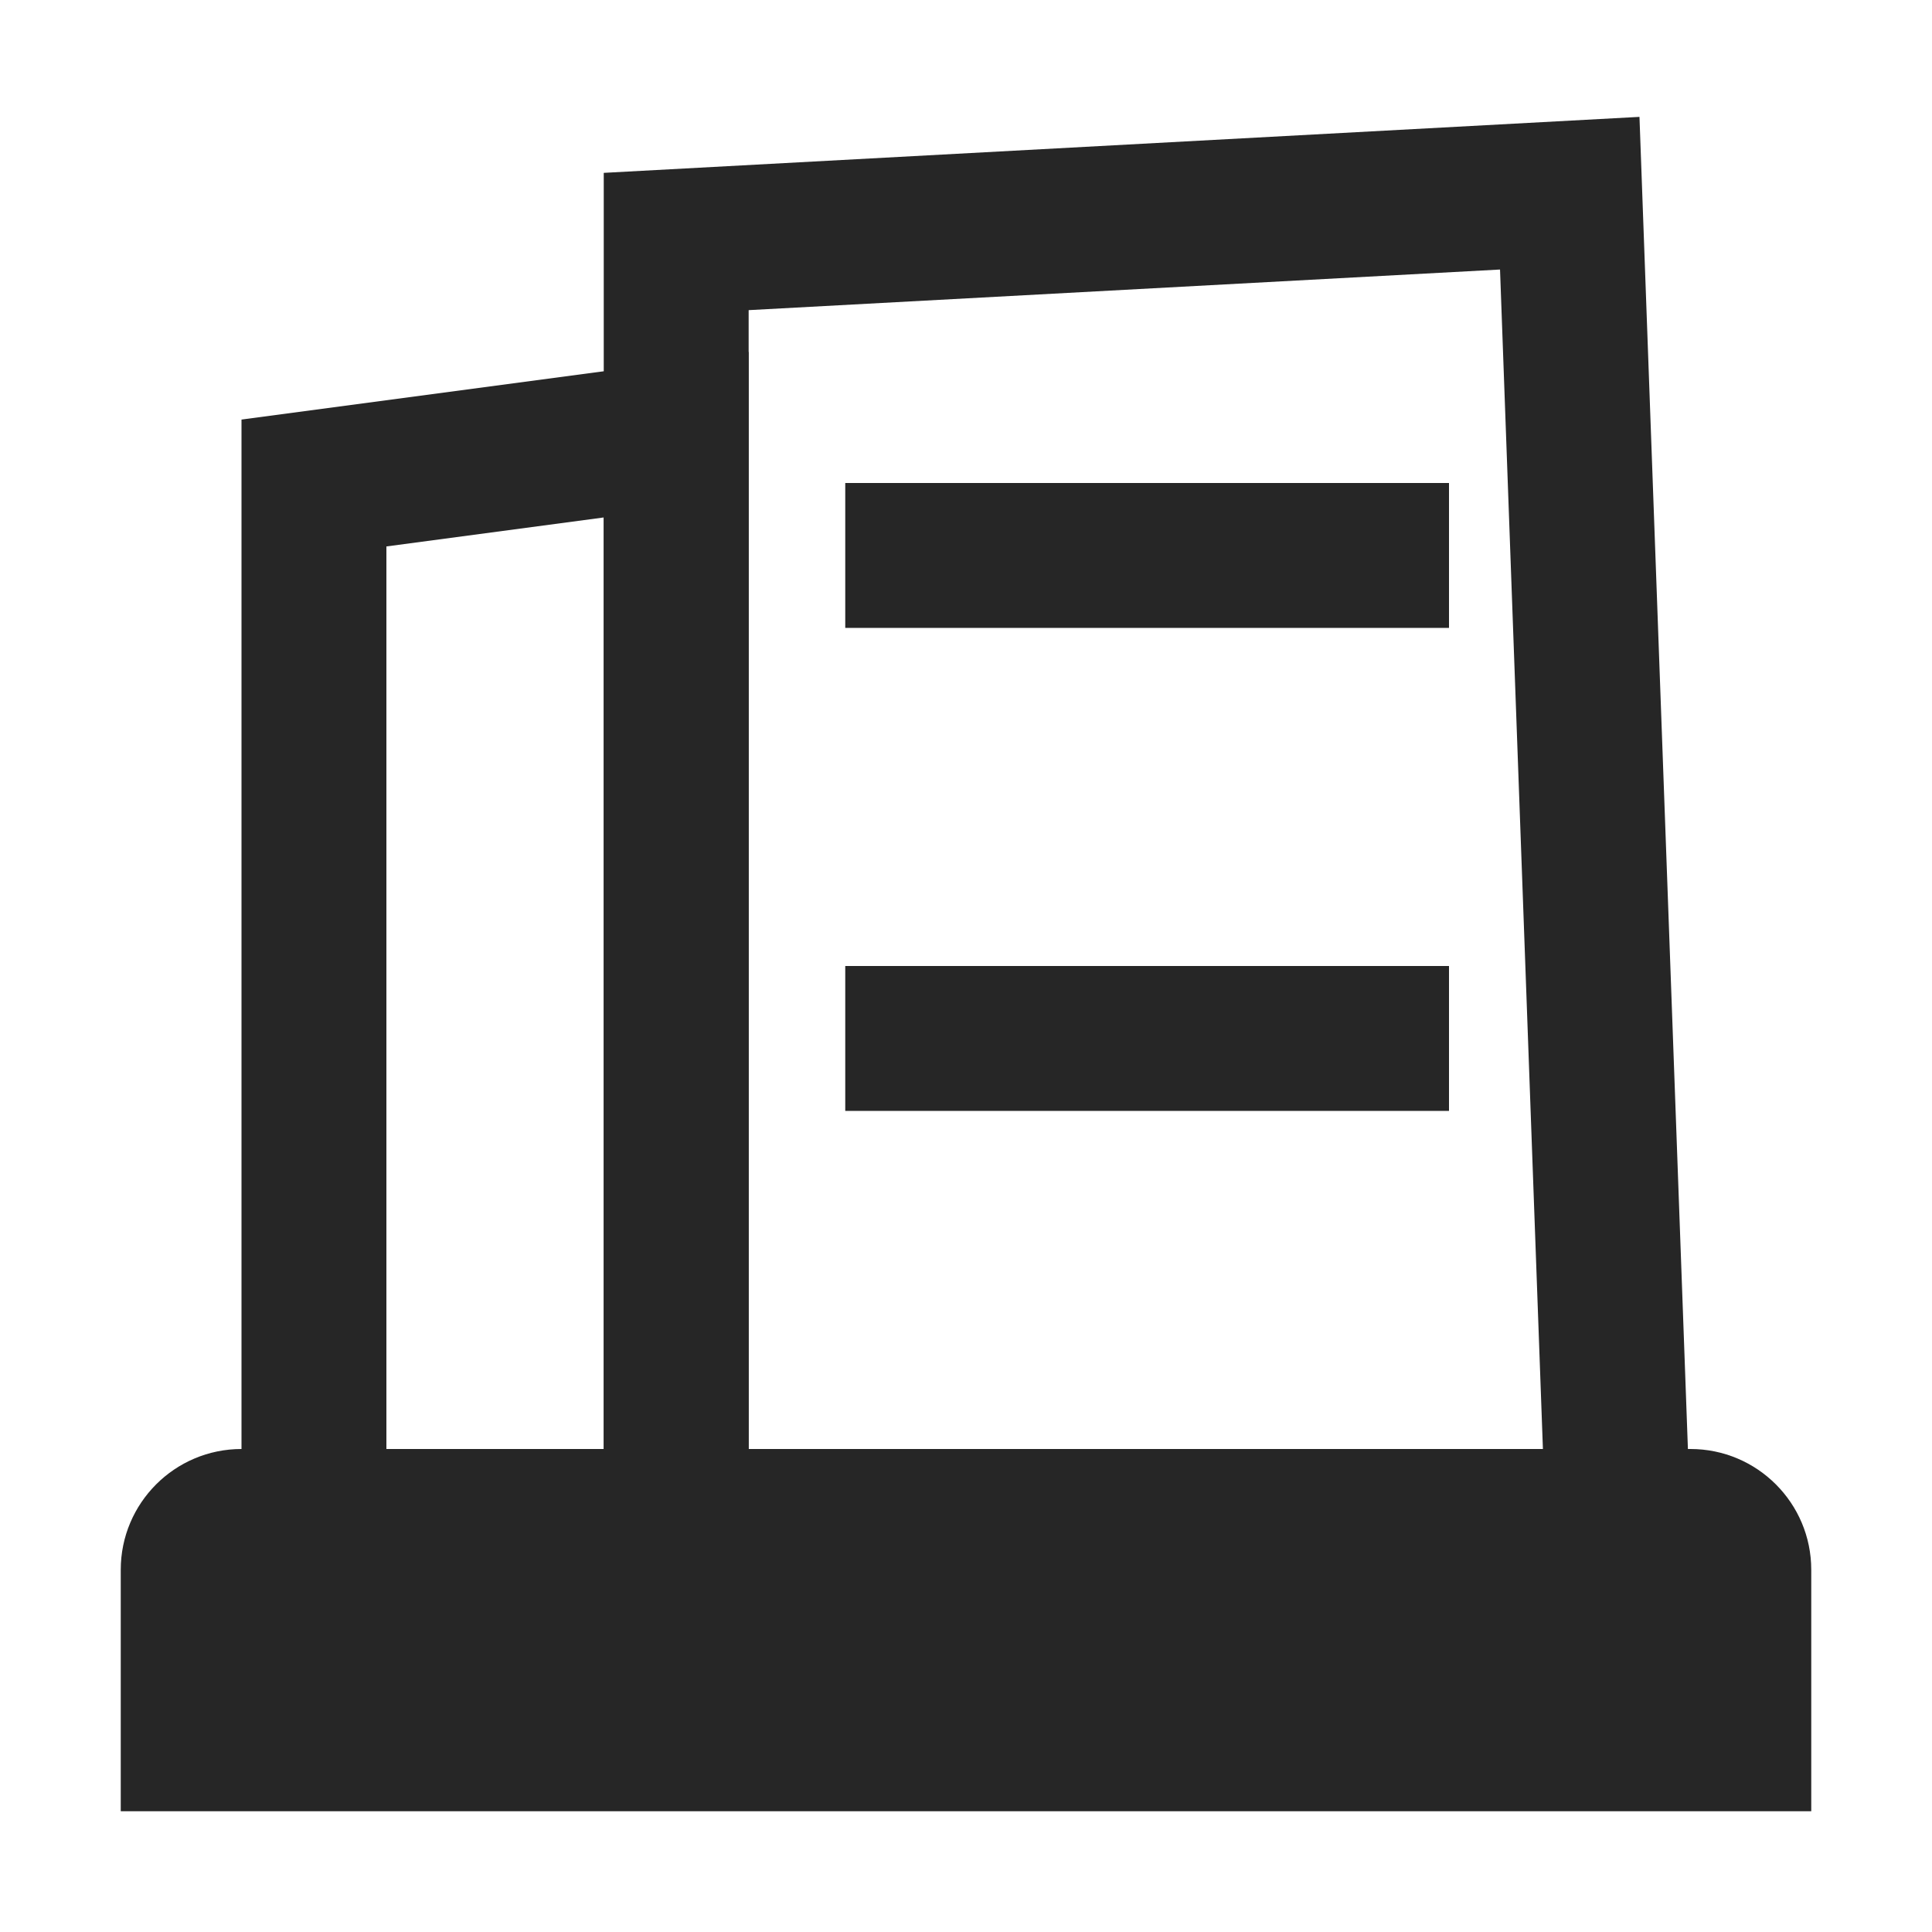 <?xml version="1.0" encoding="UTF-8"?>
<svg width="16px" height="16px" viewBox="0 0 16 16" version="1.1" xmlns="http://www.w3.org/2000/svg" xmlns:xlink="http://www.w3.org/1999/xlink">
    <title>service-center-third-menu</title>
    <g id="service-center-third-menu" stroke="none" stroke-width="1" fill="none" fill-rule="evenodd">
        <g id="编组-53备份">
            <rect id="矩形" x="0" y="0" width="16" height="16"></rect>
            <g id="编组" transform="translate(1, 1)">
                <path d="M1,11 L13,11 C13.552,11 14,11.448 14,12 L14,14 L14,14 L0,14 L0,12 C-6.76353751e-17,11.448 0.448,11 1,11 Z" id="矩形" fill="#262626"></path>
                <path d="M12,0.6 L12.4,11.6 L4.6,11.6 L4.6,1 L12,0.6 Z" id="矩形" stroke="#262626" stroke-width="1.2"></path>
                <polygon id="矩形备份-20" fill="#262626" points="6 3 11 3 11 4.2 6 4.2"></polygon>
                <polygon id="矩形备份-21" fill="#262626" points="6 7 11 7 11 8.2 6 8.2"></polygon>
                <path d="M4.6,2.6 L4.6,11.6 L1.6,11.6 L1.6,3 L4.6,2.6 Z" id="矩形备份-20" stroke="#262626" stroke-width="1.2"></path>
            </g>
        </g>
    </g>
</svg>
